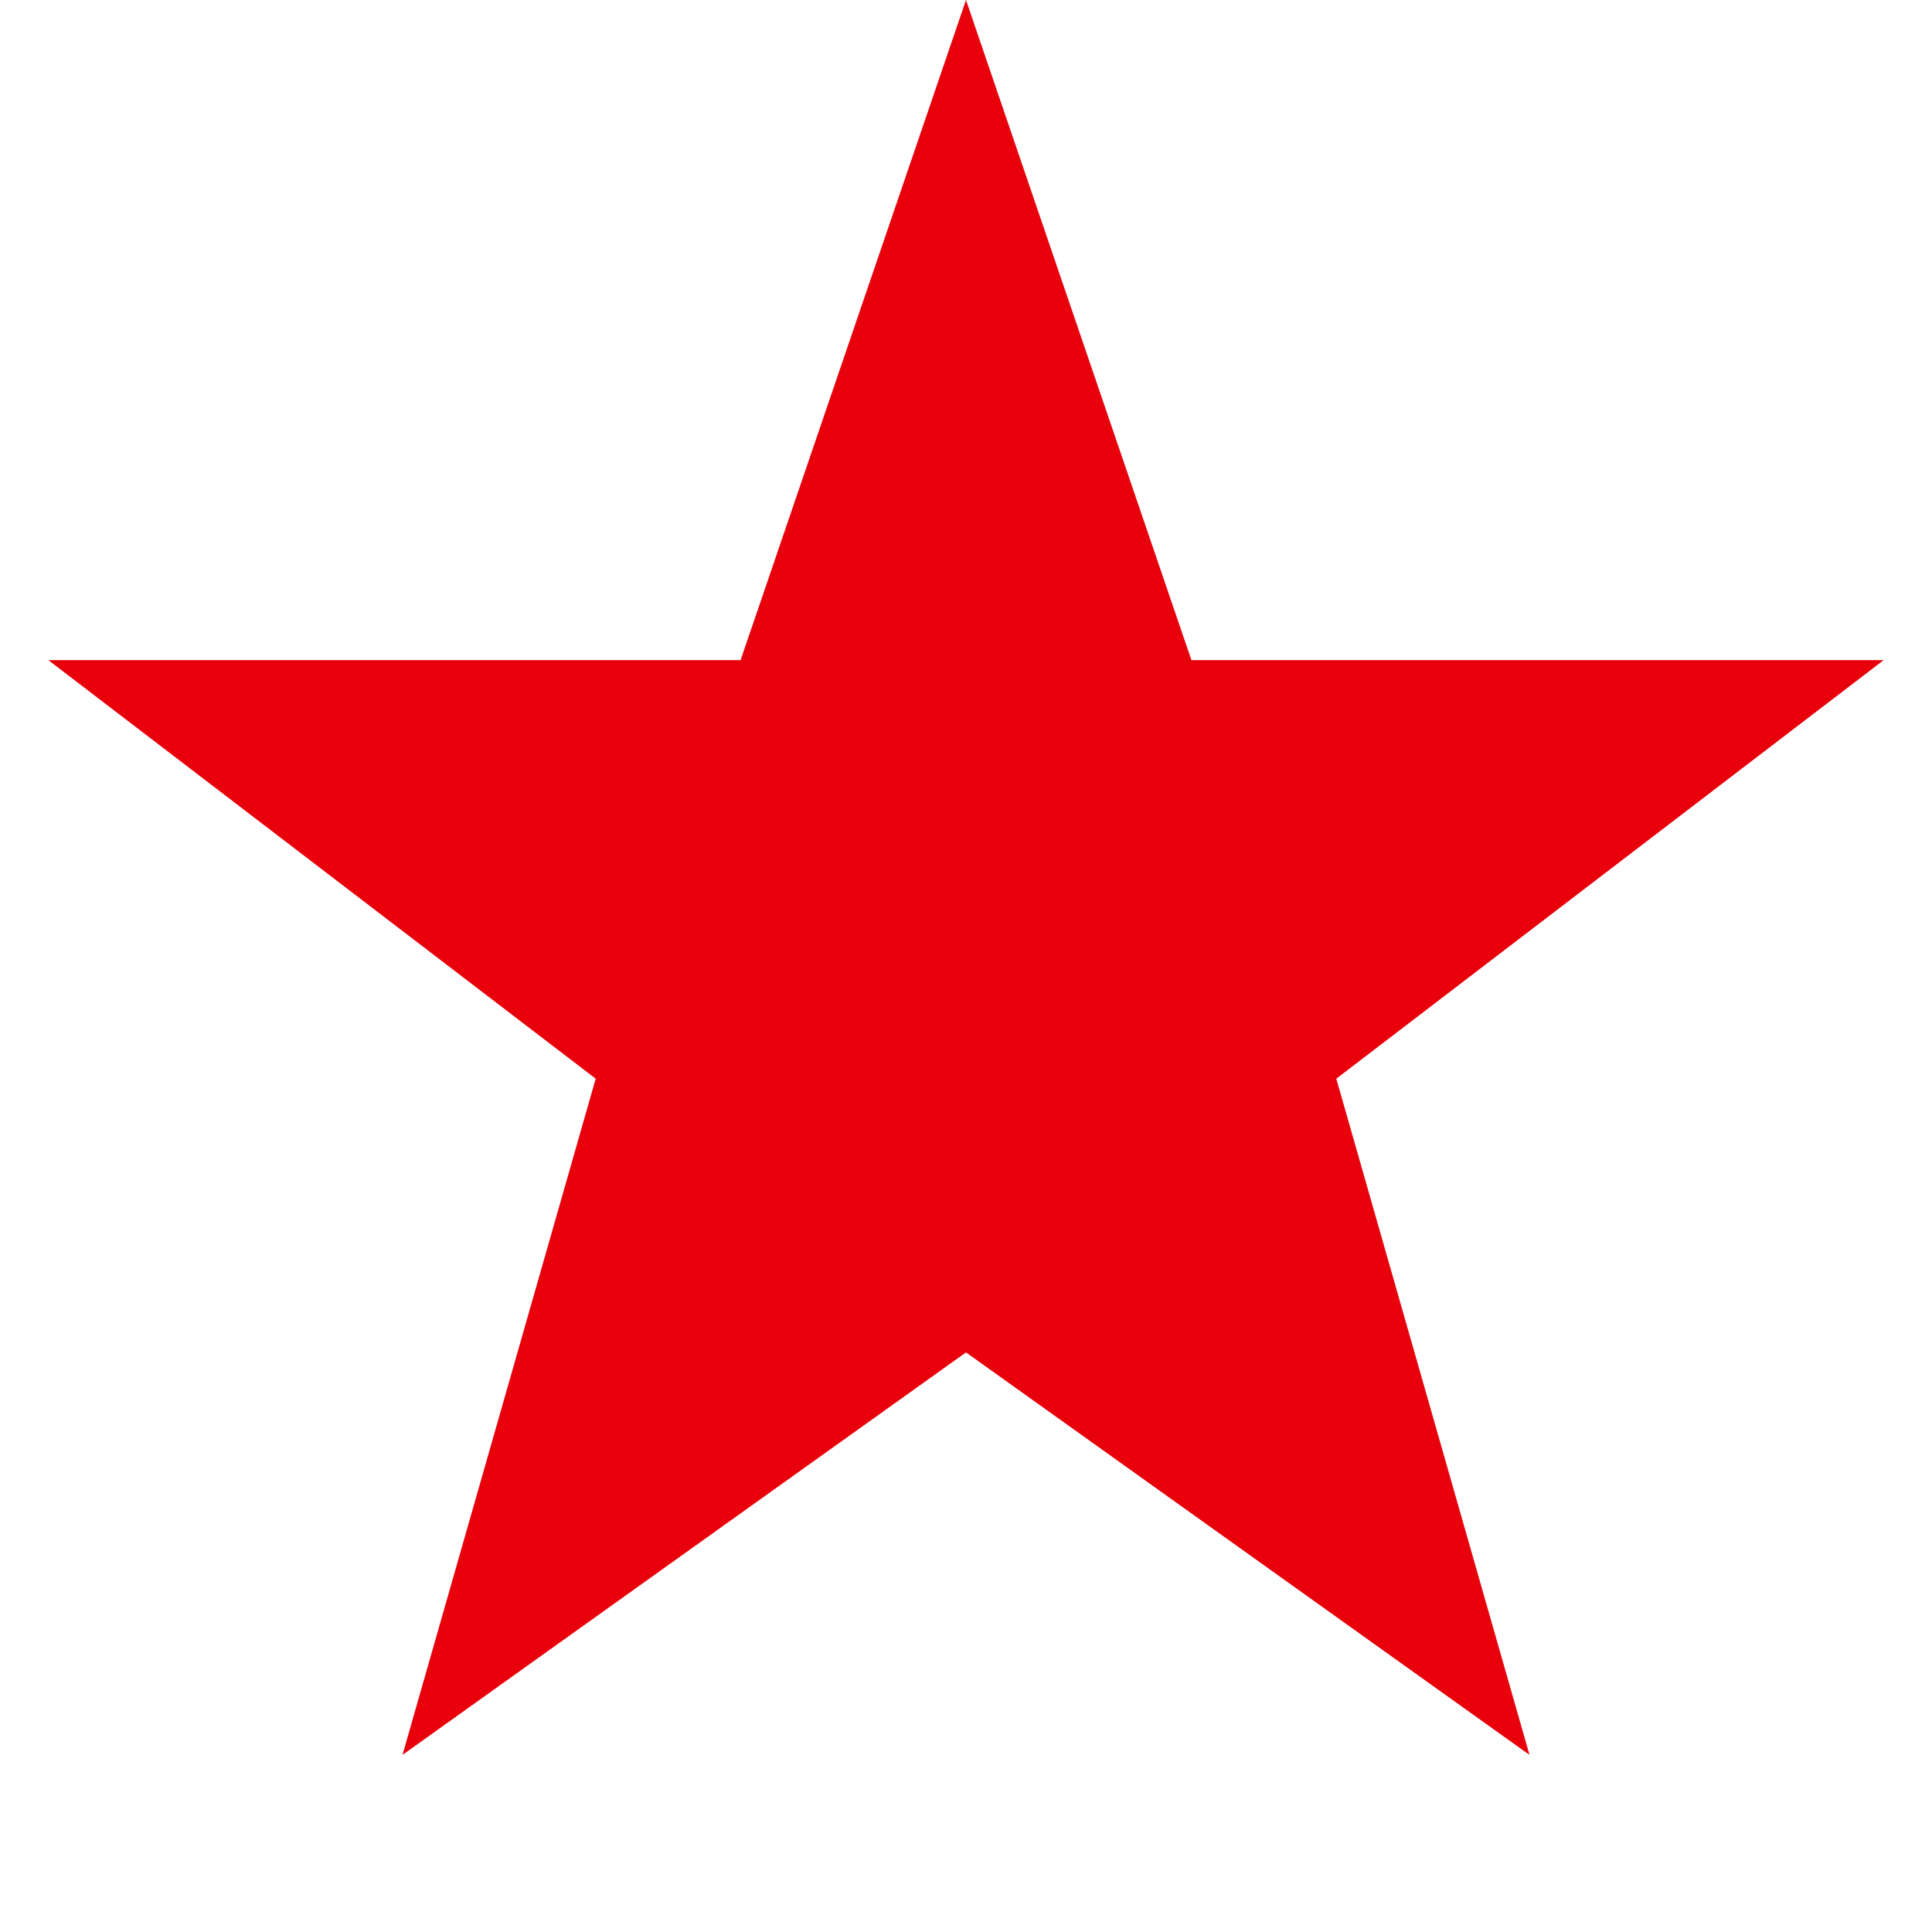 <?xml version='1.0' encoding='us-ascii'?>
<svg xmlns="http://www.w3.org/2000/svg" height="350" version="1.1" viewBox="0 0 120 120" width="350">
    <polygon fill="#e8000b" points="60 0 74 41 117 41 83 67 95 109 60 84 25 109 37 67 3 41 46 41" />
</svg>
